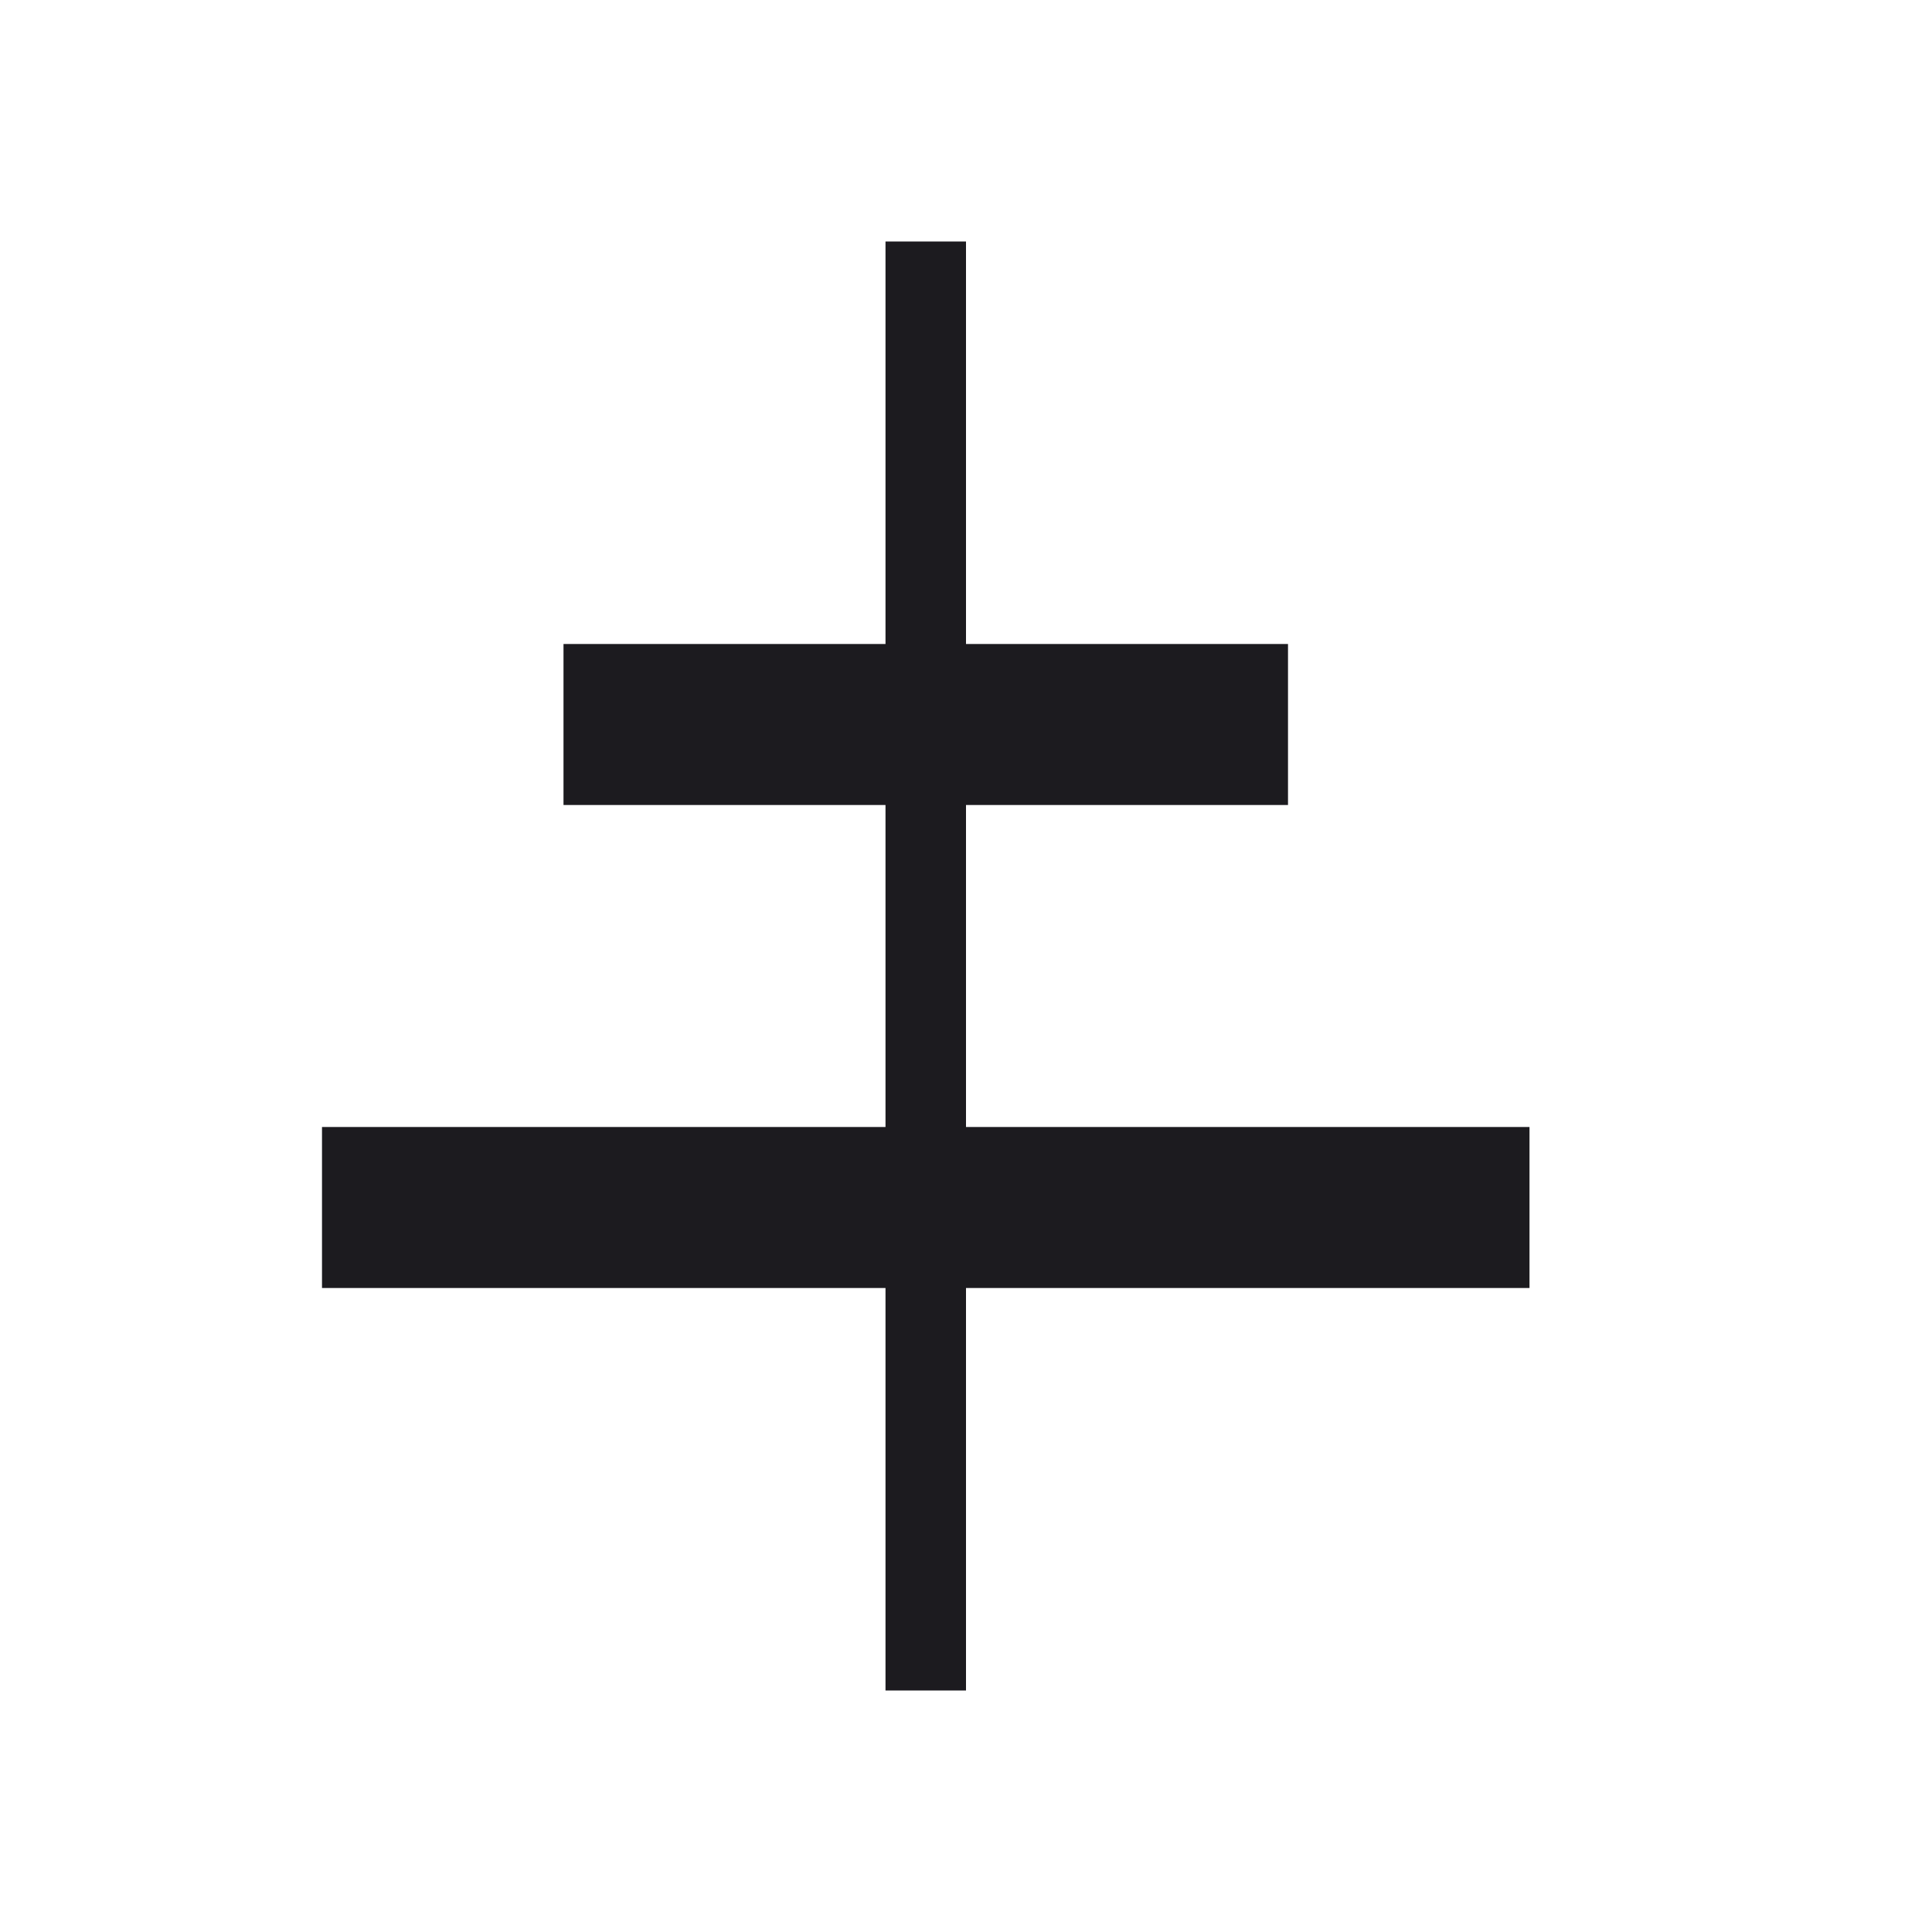 <svg width="24" height="24" viewBox="0 0 24 24" fill="none" xmlns="http://www.w3.org/2000/svg">
<mask id="mask0_365_2123" style="mask-type:alpha" maskUnits="userSpaceOnUse" x="0" y="0" width="24" height="24">
<rect x="24" y="24" width="24" height="24" transform="rotate(-180 24 24)" fill="#D9D9D9"/>
</mask>
<g mask="url(#mask0_365_2123)">
<path d="M12 3L12 8L16 8L16 10L12 10L12 14L19 14L19 16L12 16L12 21L11 21L11 16L4 16L4 14L11 14L11 10L7 10L7 8L11 8L11 3L12 3Z" fill="#1C1B1F"/>
</g>
</svg>

